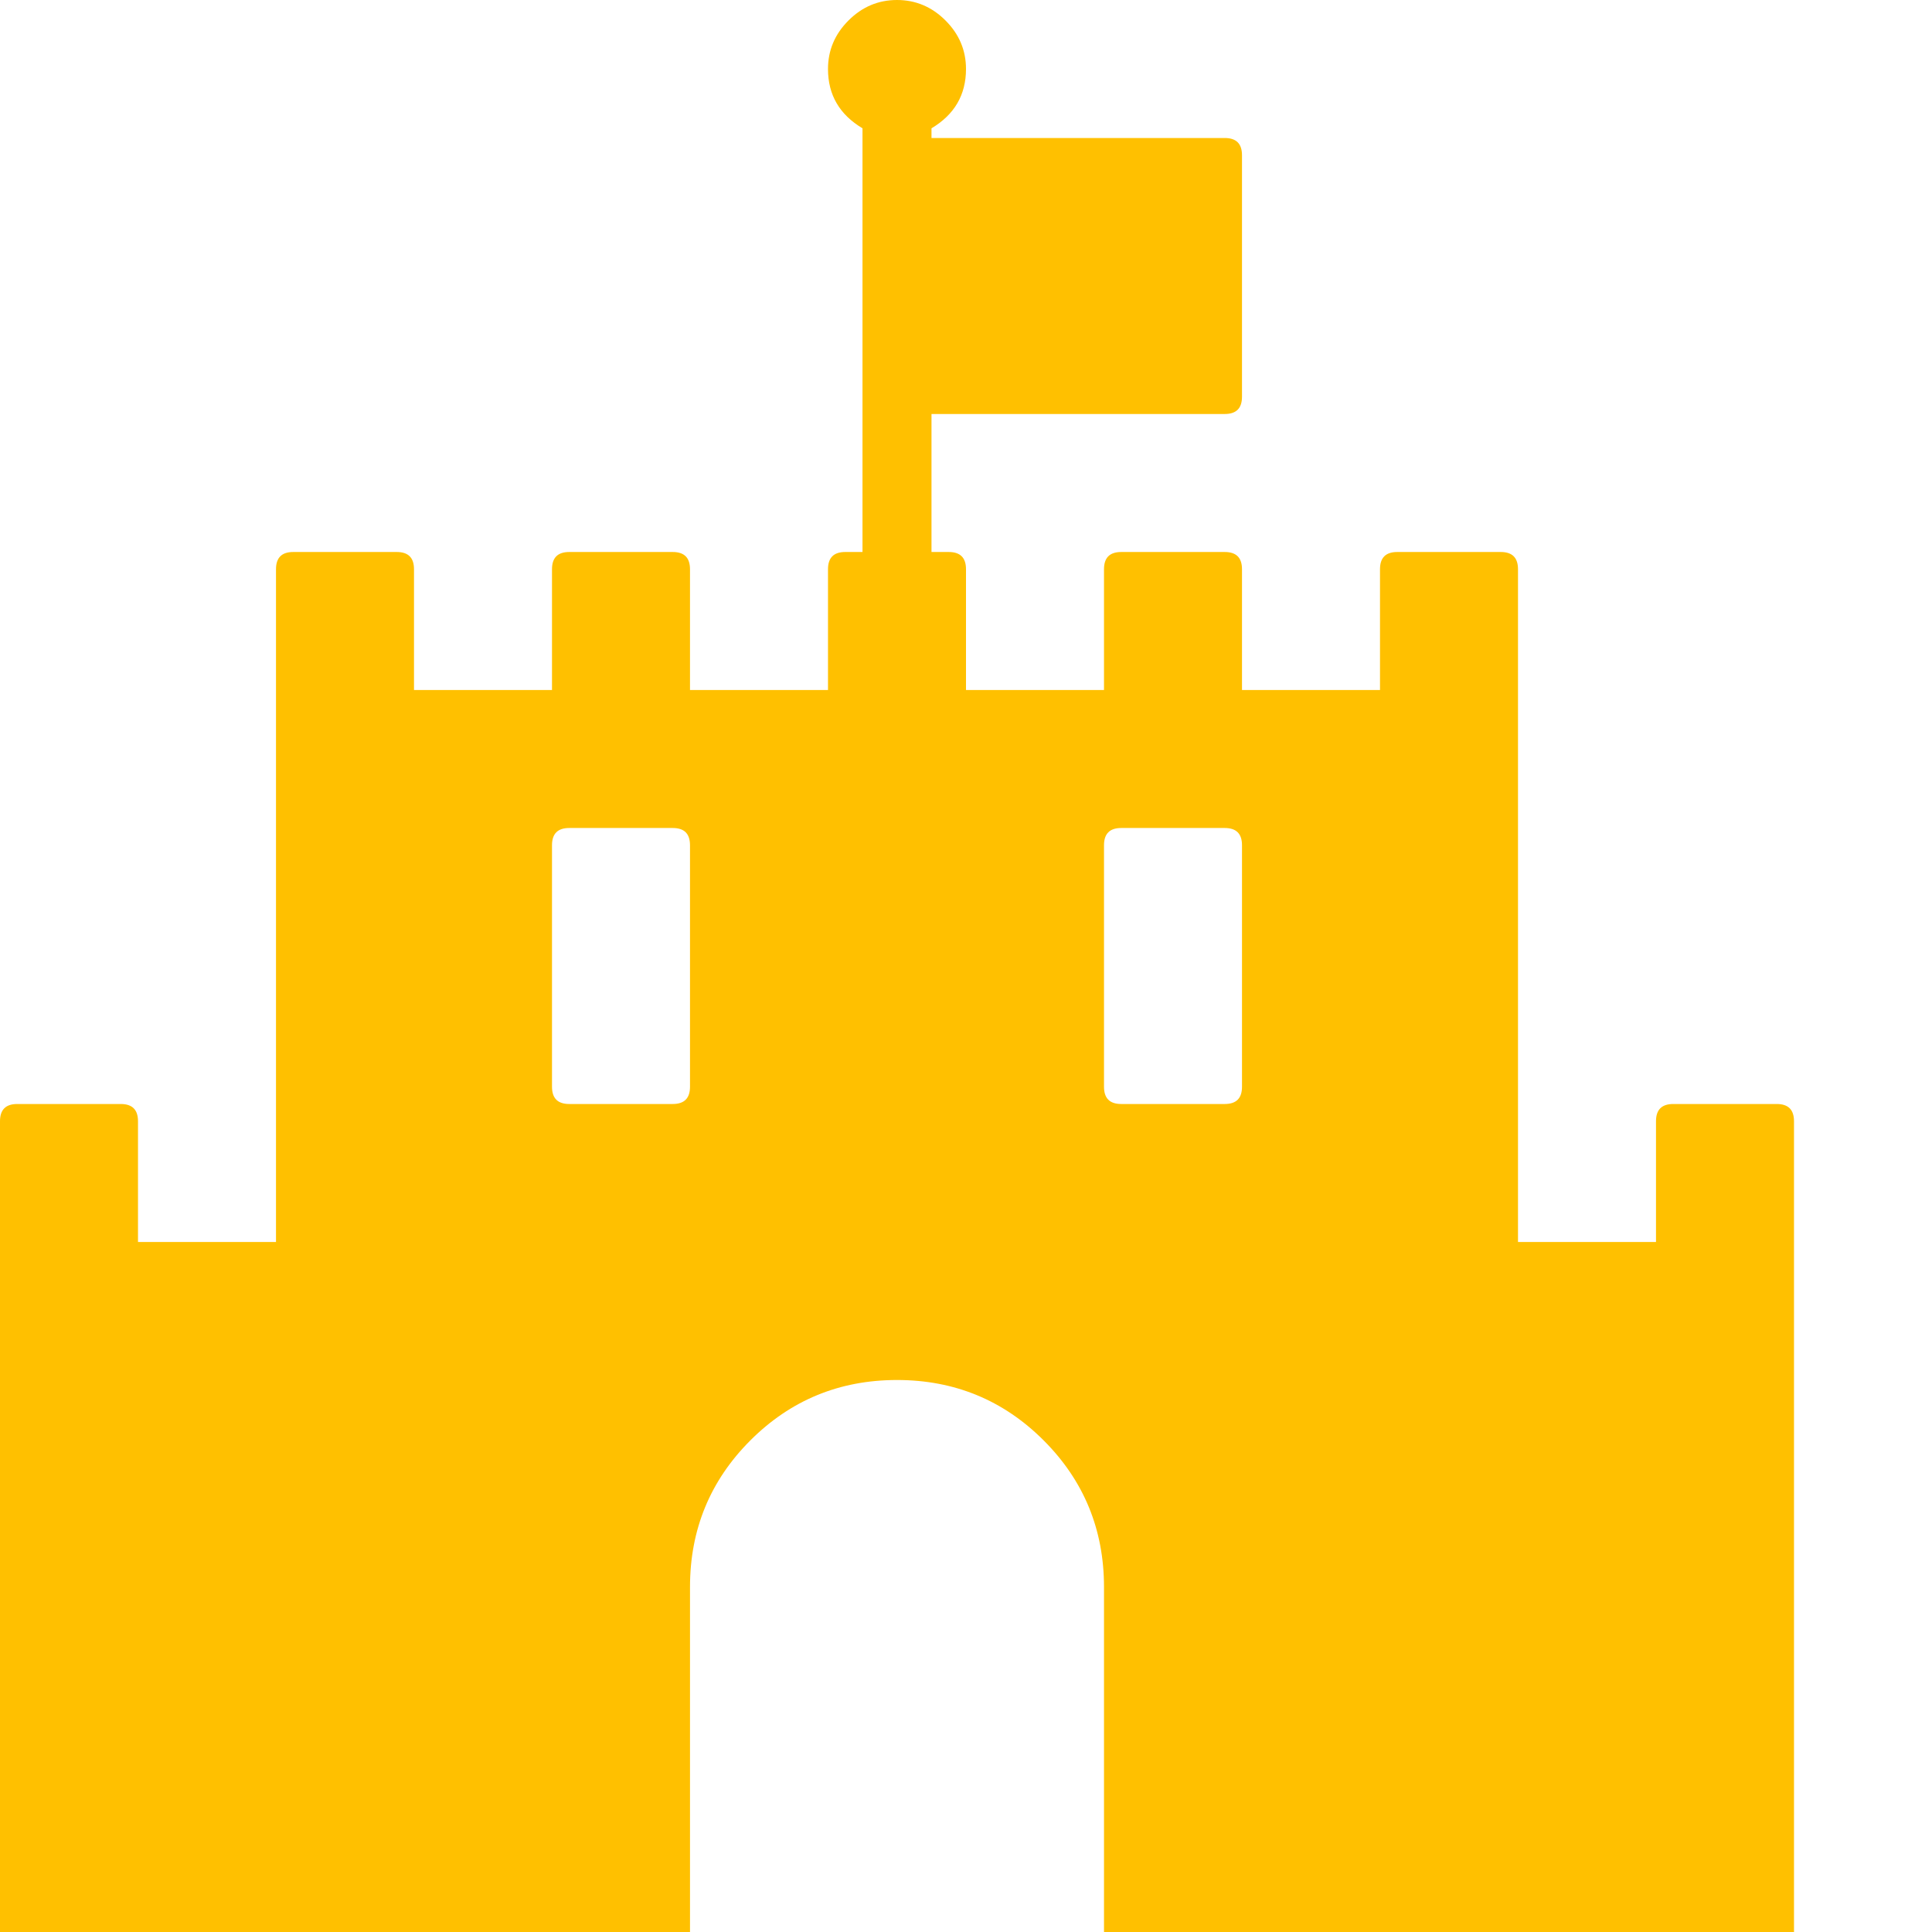 <?xml version="1.0" encoding="utf-8"?>
<!-- Generator: Adobe Illustrator 21.1.0, SVG Export Plug-In . SVG Version: 6.00 Build 0)  -->
<svg version="1.1" id="Layer_1" xmlns="http://www.w3.org/2000/svg" xmlns:xlink="http://www.w3.org/1999/xlink" x="0px" y="0px"
	 viewBox="0 0 1792 1792" style="enable-background:new 0 0 1792 1792;" xml:space="preserve">
<style type="text/css">
	.st0{fill:#FFC000;}
</style>
<path class="st0" d="M640,1008V784c0-10.7-5.3-16-16-16h-96c-10.7,0-16,5.3-16,16v224c0,10.7,5.3,16,16,16h96
	C634.7,1024,640,1018.7,640,1008z M1152,1008V784c0-10.7-5.3-16-16-16h-96c-10.7,0-16,5.3-16,16v224c0,10.7,5.3,16,16,16h96
	C1146.7,1024,1152,1018.7,1152,1008z M1664,1040v752h-640v-320c0-53.3-18.7-98.7-56-136s-82.7-56-136-56s-98.7,18.7-136,56
	s-56,82.7-56,136v320H0v-752c0-10.7,5.3-16,16-16h96c10.7,0,16,5.3,16,16v112h128V528c0-10.7,5.3-16,16-16h96c10.7,0,16,5.3,16,16
	v112h128V528c0-10.7,5.3-16,16-16h96c10.7,0,16,5.3,16,16v112h128V528c0-10.7,5.3-16,16-16h16V119c-21.3-12.7-32-31-32-55
	c0-17.3,6.3-32.3,19-45s27.7-19,45-19s32.3,6.3,45,19s19,27.7,19,45c0,24-10.7,42.3-32,55v9h272c10.7,0,16,5.3,16,16v224
	c0,10.7-5.3,16-16,16H864v128h16c10.7,0,16,5.3,16,16v112h128V528c0-10.7,5.3-16,16-16h96c10.7,0,16,5.3,16,16v112h128V528
	c0-10.7,5.3-16,16-16h96c10.7,0,16,5.3,16,16v624h128v-112c0-10.7,5.3-16,16-16h96C1658.7,1024,1664,1029.3,1664,1040z"/>
</svg>
